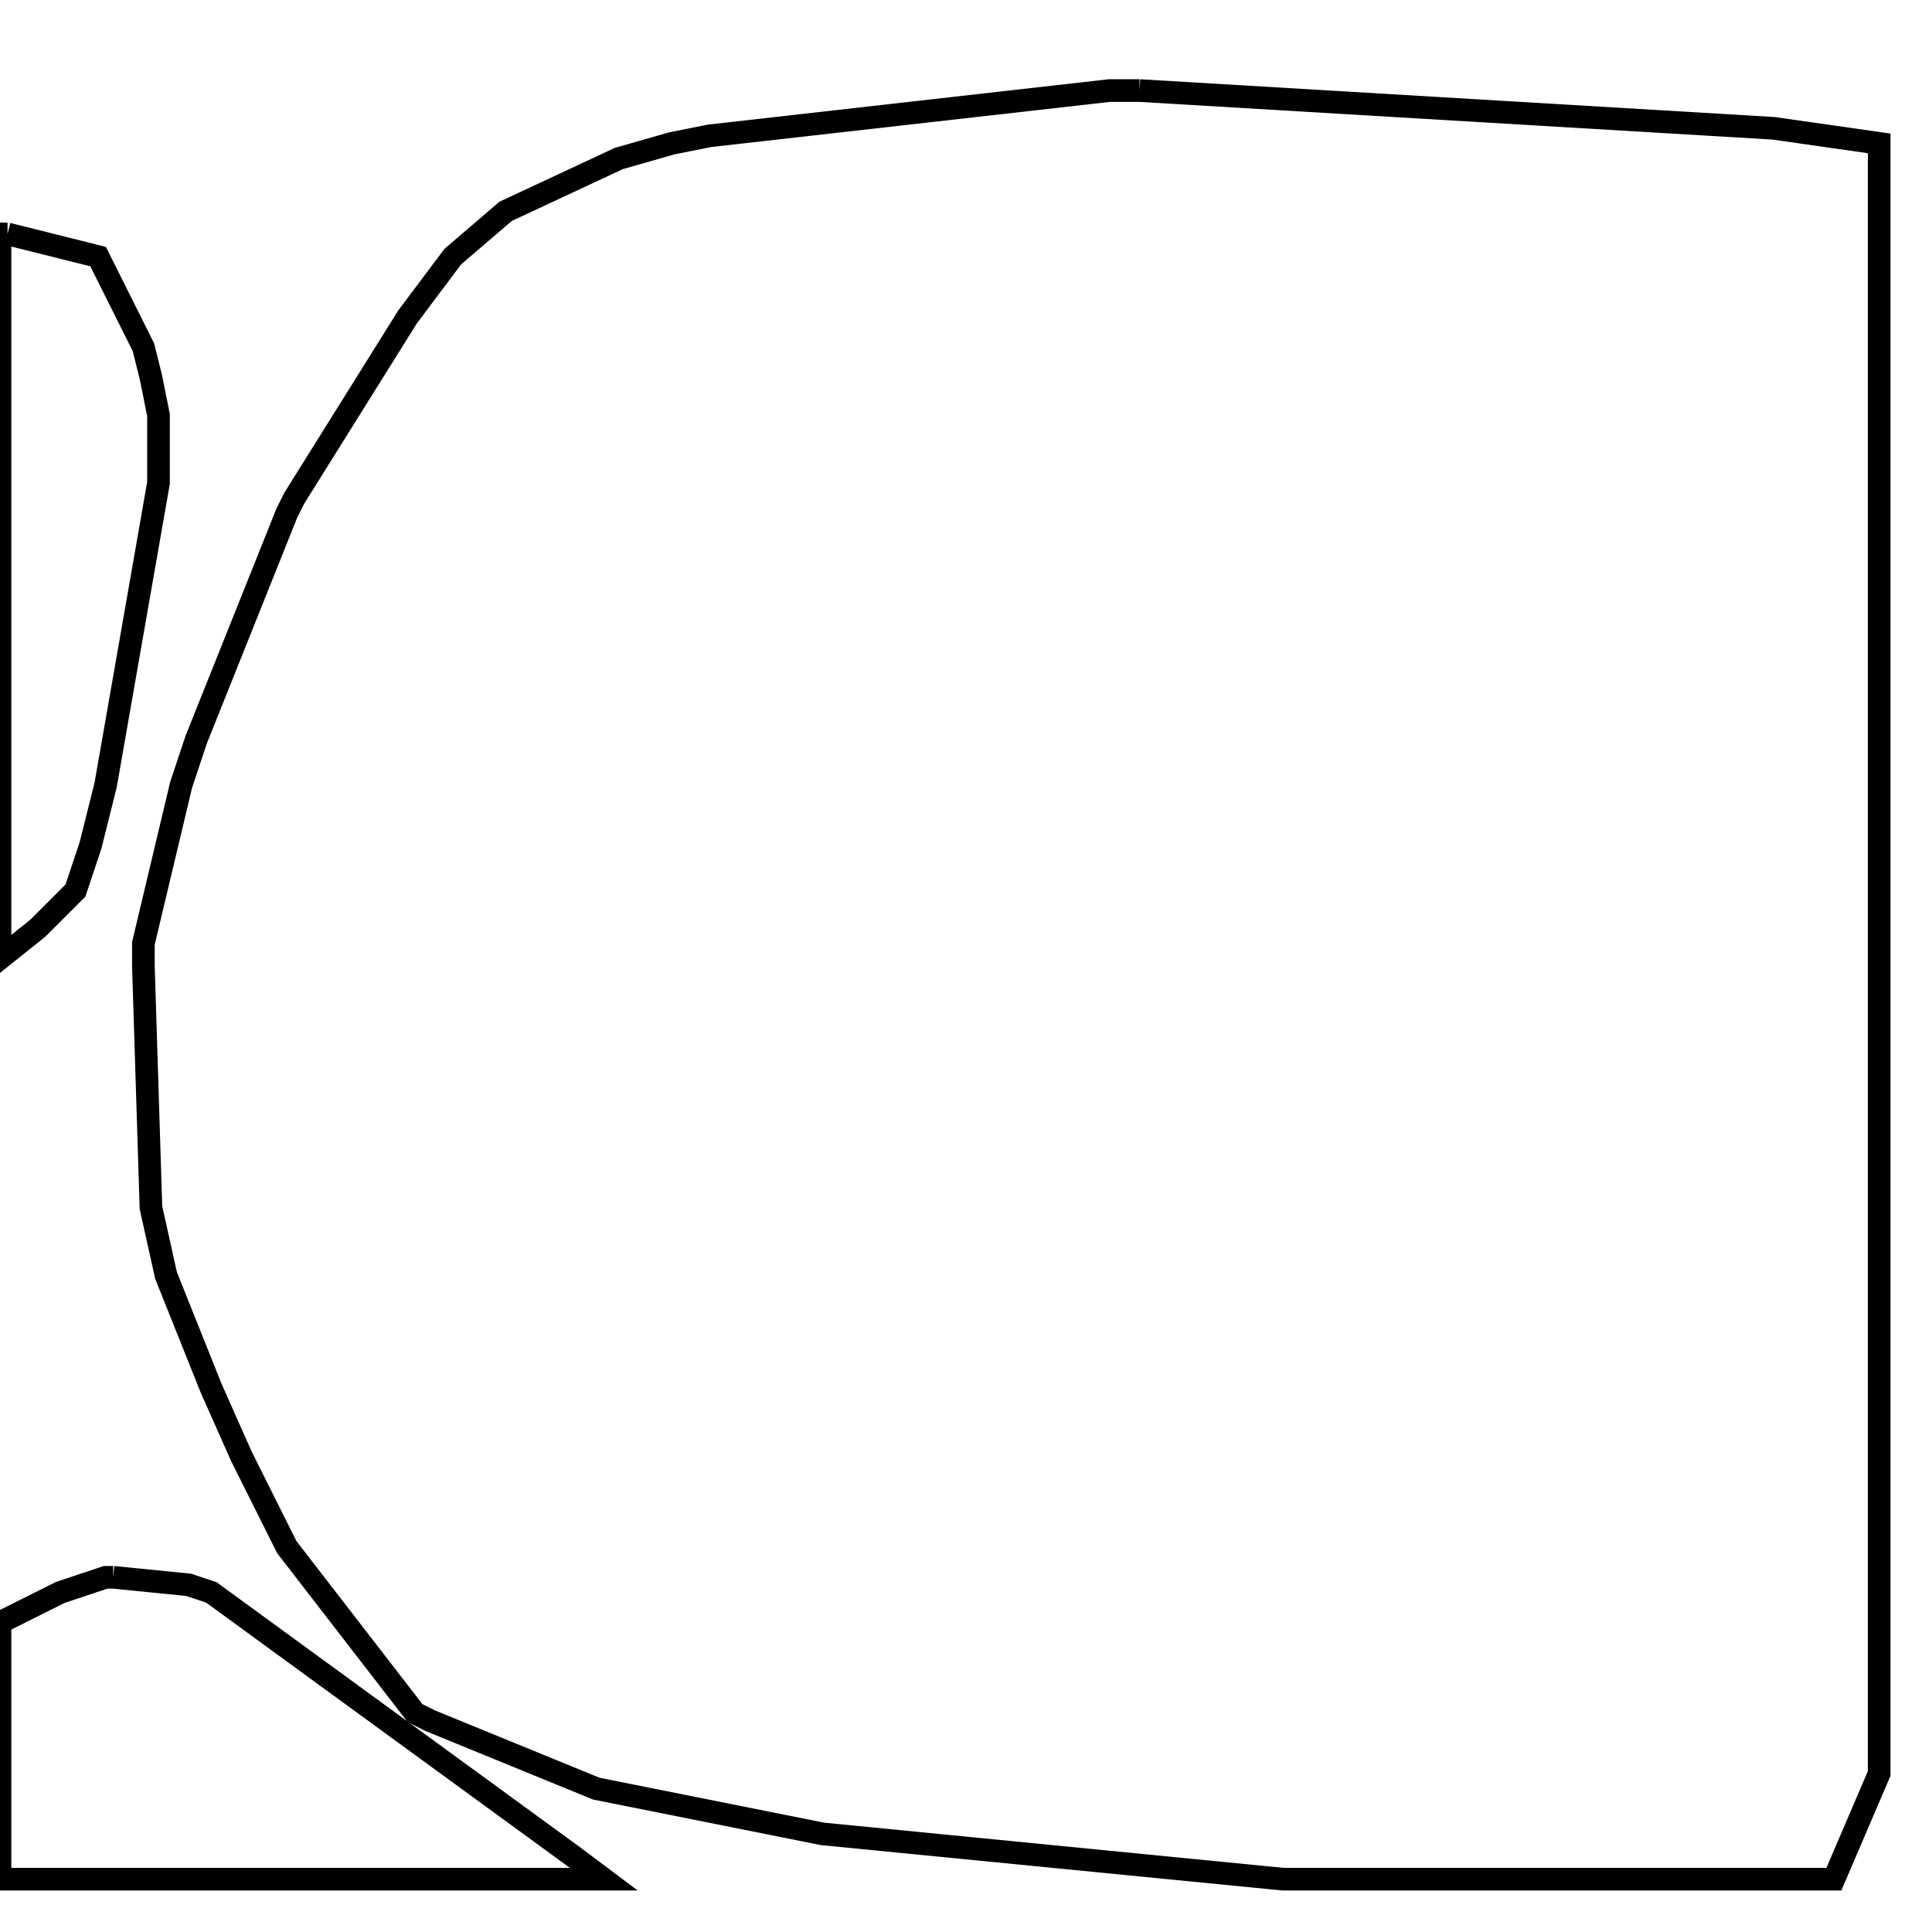 <svg width="256" height="256" xmlns="http://www.w3.org/2000/svg" fill-opacity="0" stroke="black" stroke-width="3" ><path d="M151 12 235 17 249 19 249 235 243 249 170 249 109 243 79 237 57 228 55 227 38 205 32 193 28 184 22 169 20 160 19 128 19 125 24 104 26 98 38 68 39 66 54 42 60 34 67 28 82 21 89 19 94 18 147 12 151 12 "/><path d="M15 209 25 210 28 211 76 246 80 249 0 249 0 215 8 211 14 209 15 209 "/><path d="M1 31 13 34 19 46 20 50 21 55 21 64 14 104 12 112 10 118 5 123 0 127 0 31 1 31 "/></svg>